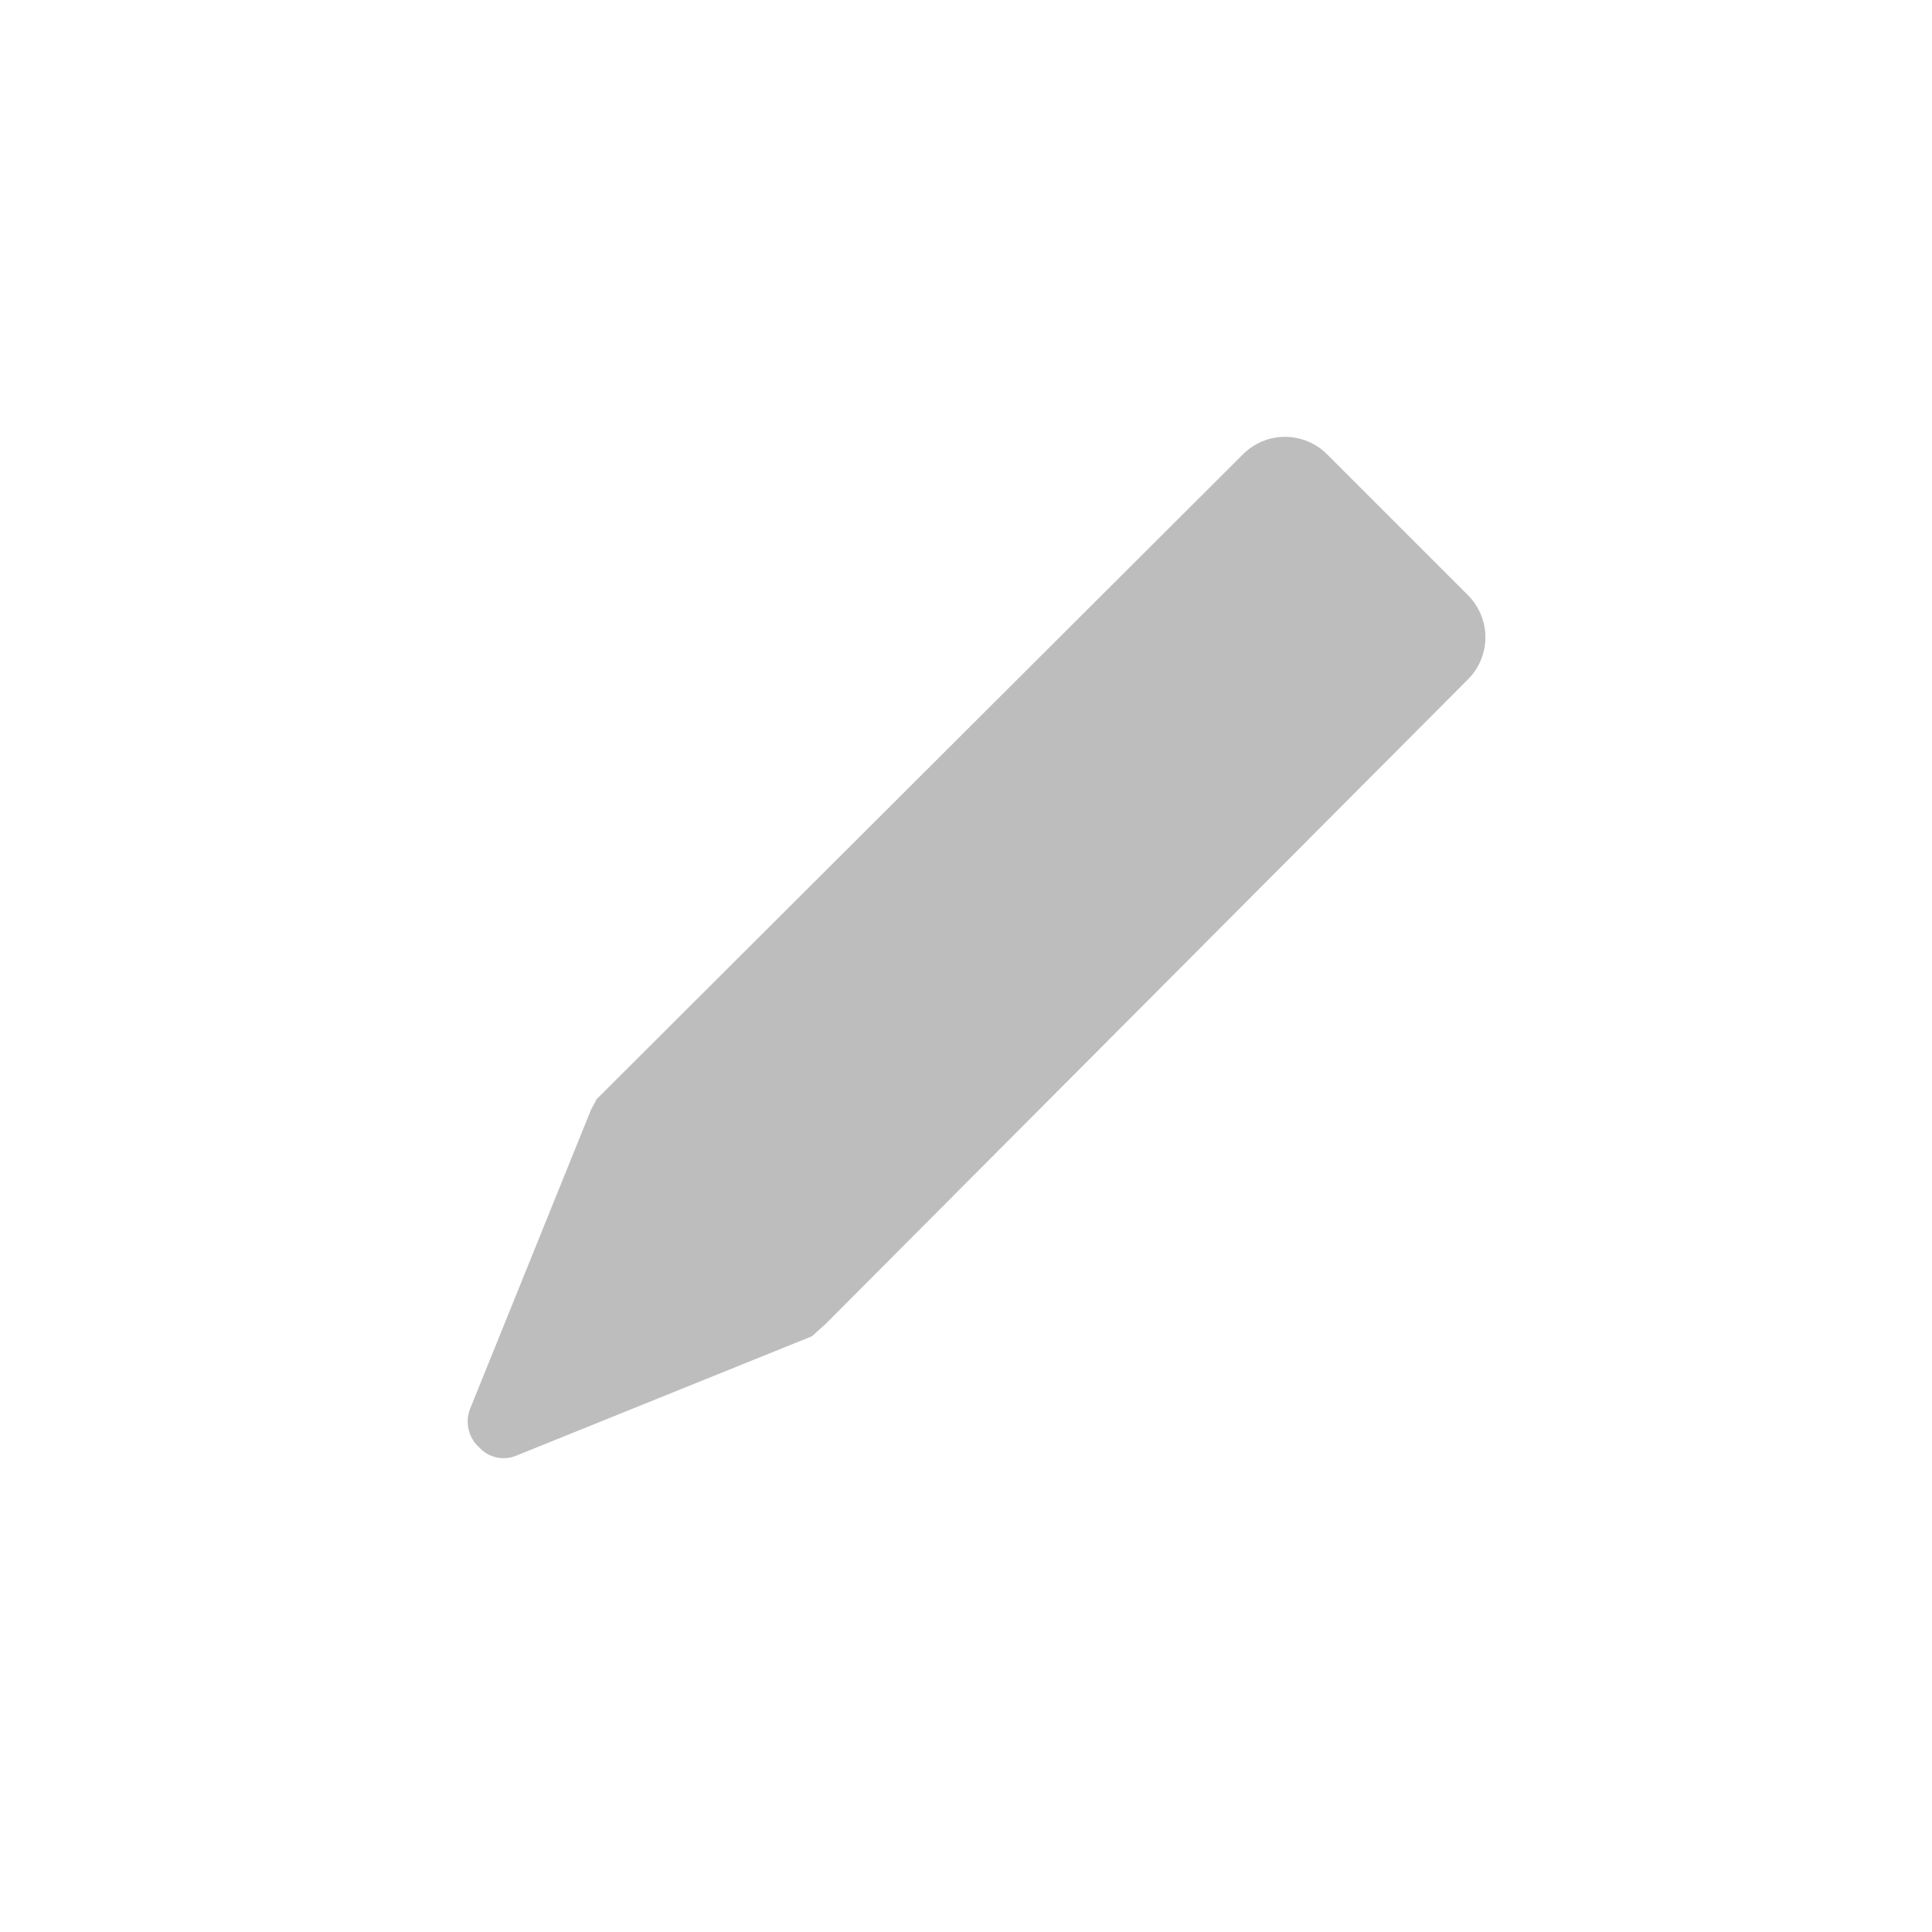 <?xml version="1.0" encoding="UTF-8" standalone="no"?>
<svg
   xmlns:dc="http://purl.org/dc/elements/1.1/"
   xmlns:cc="http://creativecommons.org/ns#"
   xmlns:rdf="http://www.w3.org/1999/02/22-rdf-syntax-ns#"
   xmlns:svg="http://www.w3.org/2000/svg"
   xmlns="http://www.w3.org/2000/svg"
   xmlns:sodipodi="http://sodipodi.sourceforge.net/DTD/sodipodi-0.dtd"
   xmlns:inkscape="http://www.inkscape.org/namespaces/inkscape"
   width="20"
   height="20"
   viewBox="0 0 20 20"
   id="svg4227"
   version="1.1"
   inkscape:version="0.91 r13725"
   sodipodi:docname="edit.svg"
   style="fill:none">
  <defs
     id="defs4233" />
  <sodipodi:namedview
     pagecolor="#ffffff"
     bordercolor="#666666"
     borderopacity="1"
     objecttolerance="10"
     gridtolerance="10"
     guidetolerance="10"
     inkscape:pageopacity="0"
     inkscape:pageshadow="2"
     inkscape:window-width="1317"
     inkscape:window-height="744"
     id="namedview4231"
     showgrid="false"
     inkscape:zoom="20"
     inkscape:cx="5.864153"
     inkscape:cy="9.1647096"
     inkscape:window-x="49"
     inkscape:window-y="24"
     inkscape:window-maximized="1"
     inkscape:current-layer="svg4227" />
  <path
     d="m 13.746,4.711 1.451,1.451 c 0.115,0.116 0.18,0.272 0.18,0.435 0,0.163 -0.065,0.32 -0.18,0.435 L 8.543,13.709 8.405,13.833 5.349,15.067 c -0.065,0.028 -0.136,0.035 -0.205,0.021 -0.069,-0.014 -0.132,-0.049 -0.18,-0.101 -0.059,-0.052 -0.1,-0.122 -0.115,-0.2 -0.016,-0.077 -0.006,-0.157 0.028,-0.229 l 1.241,-3.07 0.058,-0.109 6.684,-6.669 c 0.058,-0.059 0.126,-0.106 0.202,-0.139 0.076,-0.032 0.158,-0.049 0.24,-0.049 0.083,0 0.164,0.017 0.24,0.049 0.076,0.032 0.145,0.079 0.202,0.139 z"
     id="path4229"
     inkscape:connector-curvature="0"
     style="fill:#bdbdbd" />
</svg>
